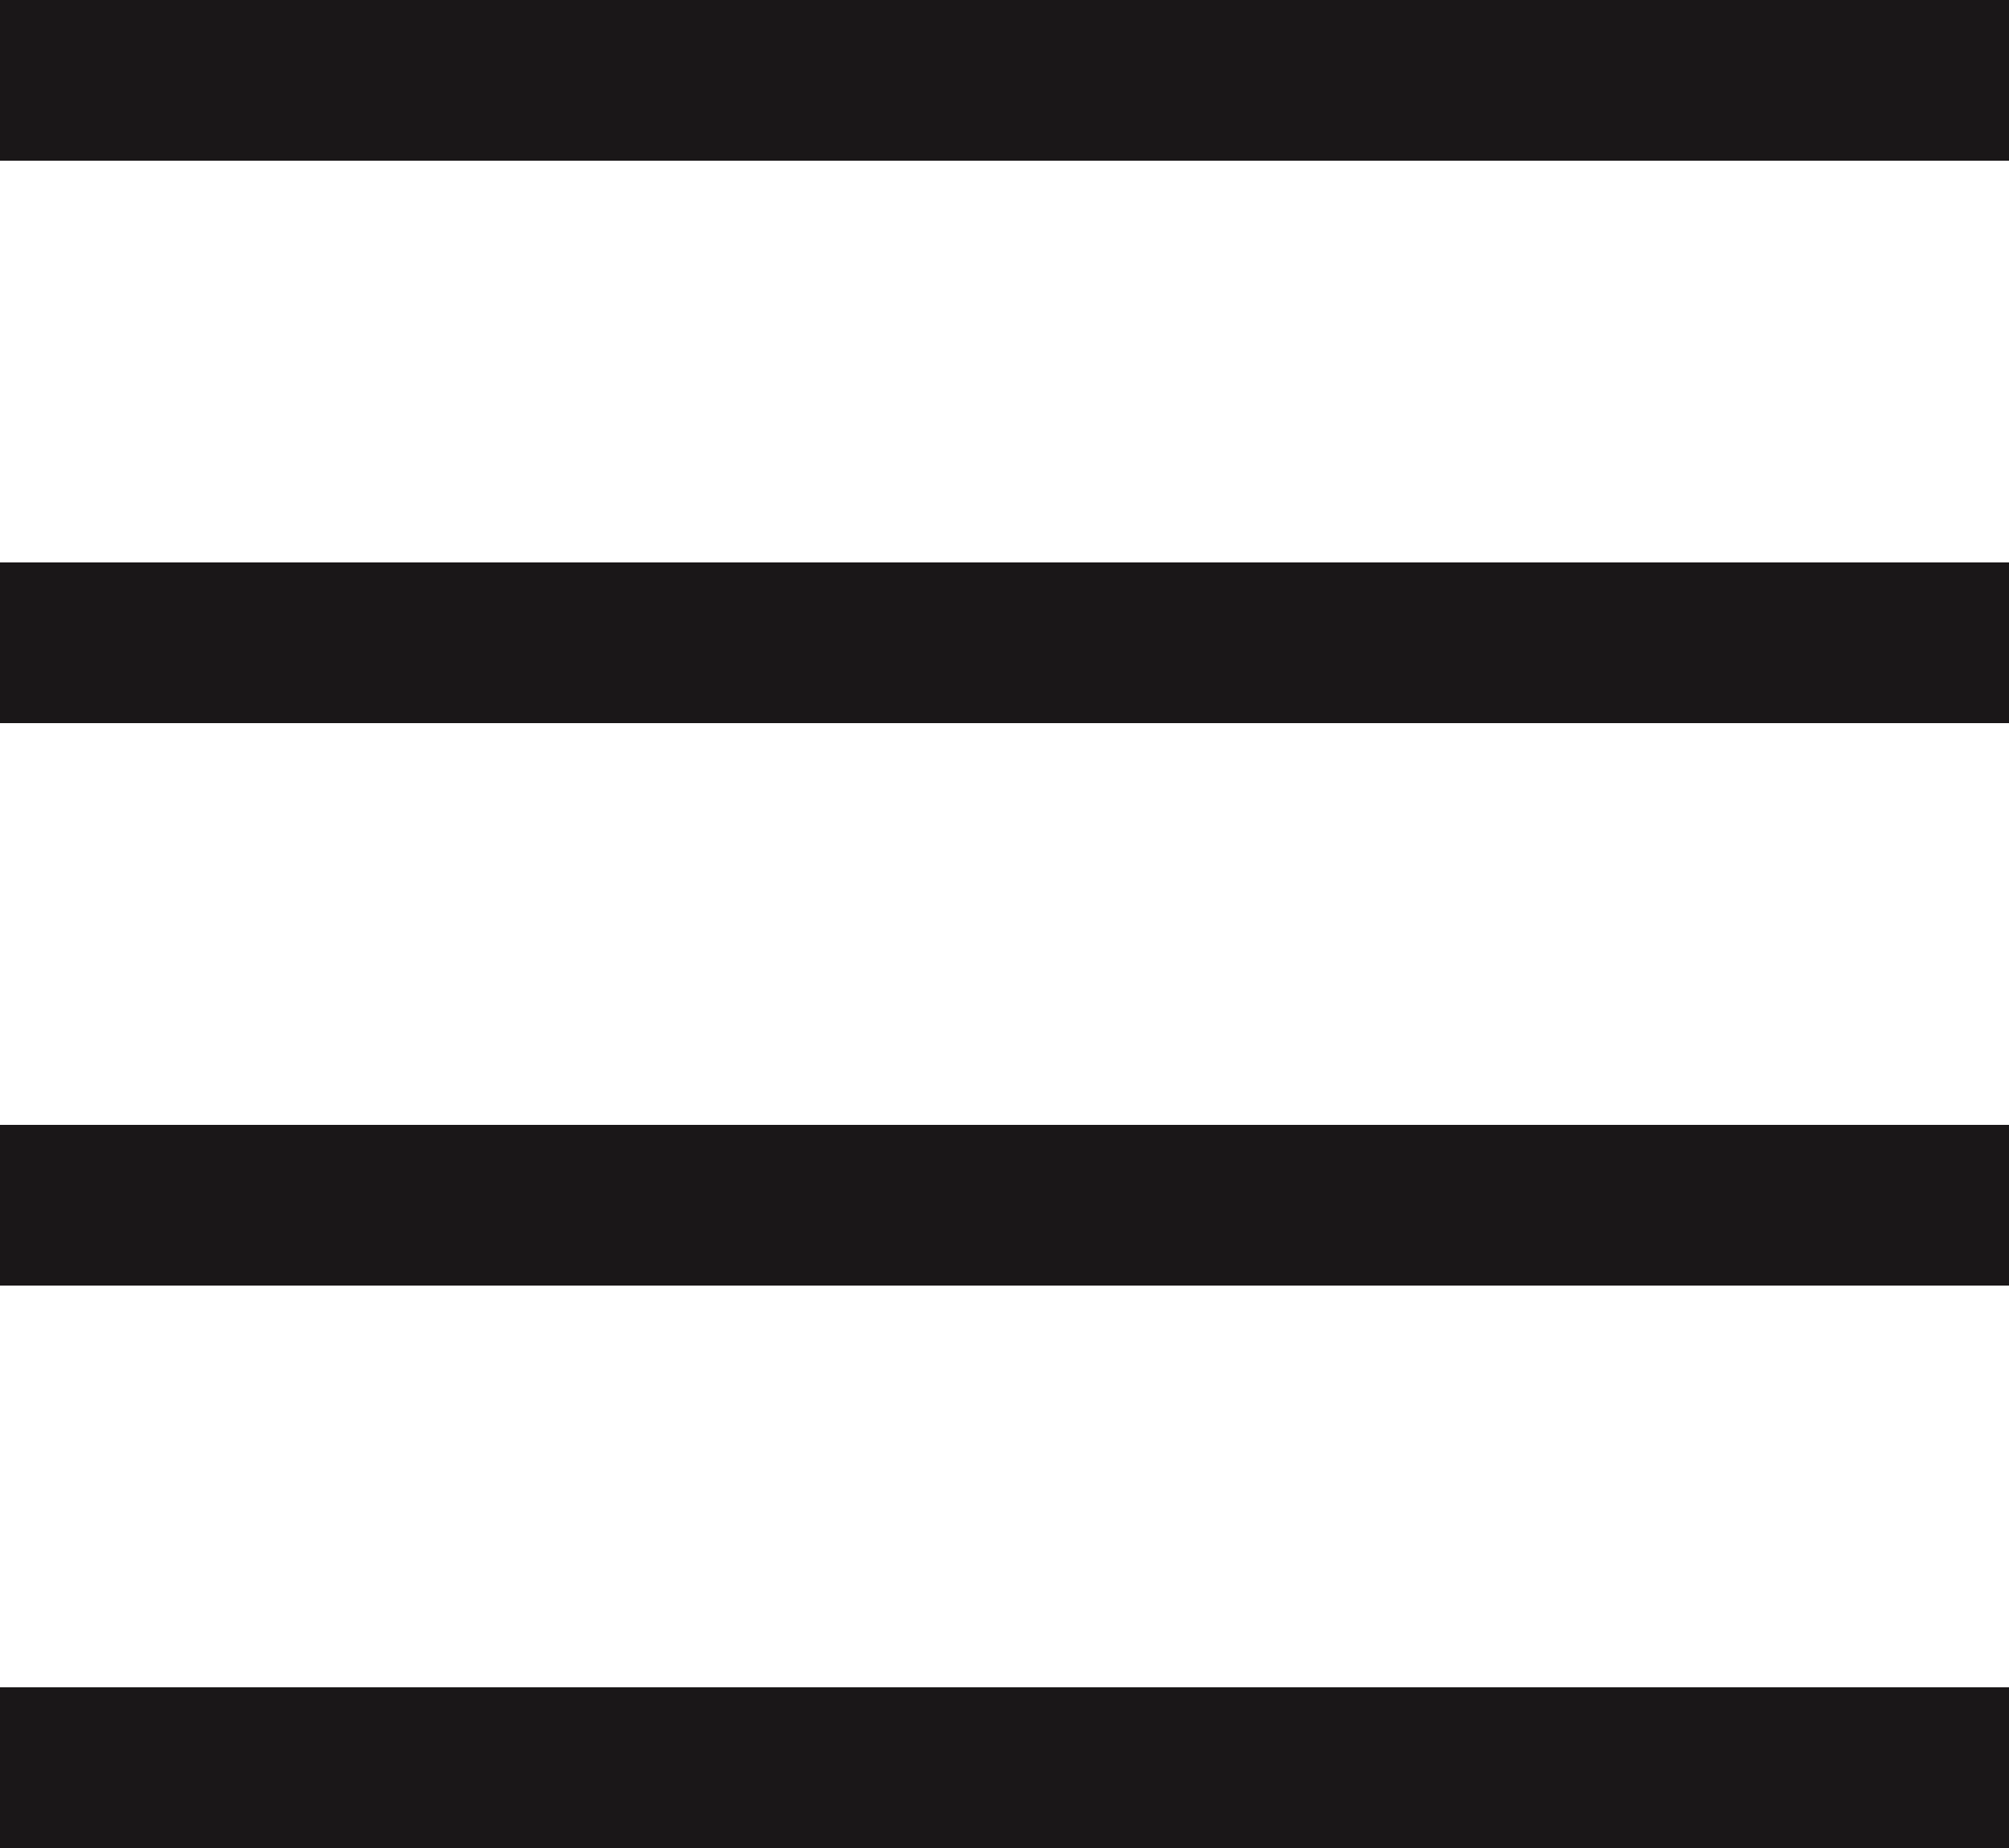 <?xml version="1.0" encoding="UTF-8" standalone="no"?>
<svg width="50px" height="46px" viewBox="0 0 50 46" version="1.1" xmlns="http://www.w3.org/2000/svg" xmlns:xlink="http://www.w3.org/1999/xlink" xmlns:sketch="http://www.bohemiancoding.com/sketch/ns">
    <!-- Generator: Sketch 3.2.2 (9983) - http://www.bohemiancoding.com/sketch -->
    <title>362 - Hamburger Menu (Solid)</title>
    <desc>Created with Sketch.</desc>
    <defs></defs>
    <g id="Page-1" stroke="none" stroke-width="1" fill="none" fill-rule="evenodd" sketch:type="MSPage">
        <g id="Icons" sketch:type="MSArtboardGroup" transform="translate(-1085, -484)" fill="#1A1718">
            <g id="362---Hamburger-Menu-(Solid)" sketch:type="MSLayerGroup" transform="translate(1085, 484)">
                <path d="M0,0 L50,0 L50,4 L0,4 L0,0 Z" id="Fill-21" sketch:type="MSShapeGroup"></path>
                <path d="M0,14 L50,14 L50,18 L0,18 L0,14 Z" id="Fill-22" sketch:type="MSShapeGroup"></path>
                <path d="M0,28 L50,28 L50,32 L0,32 L0,28 Z" id="Fill-23" sketch:type="MSShapeGroup"></path>
                <path d="M0,42 L50,42 L50,46 L0,46 L0,42 Z" id="Fill-24" sketch:type="MSShapeGroup"></path>
            </g>
        </g>
    </g>
</svg>